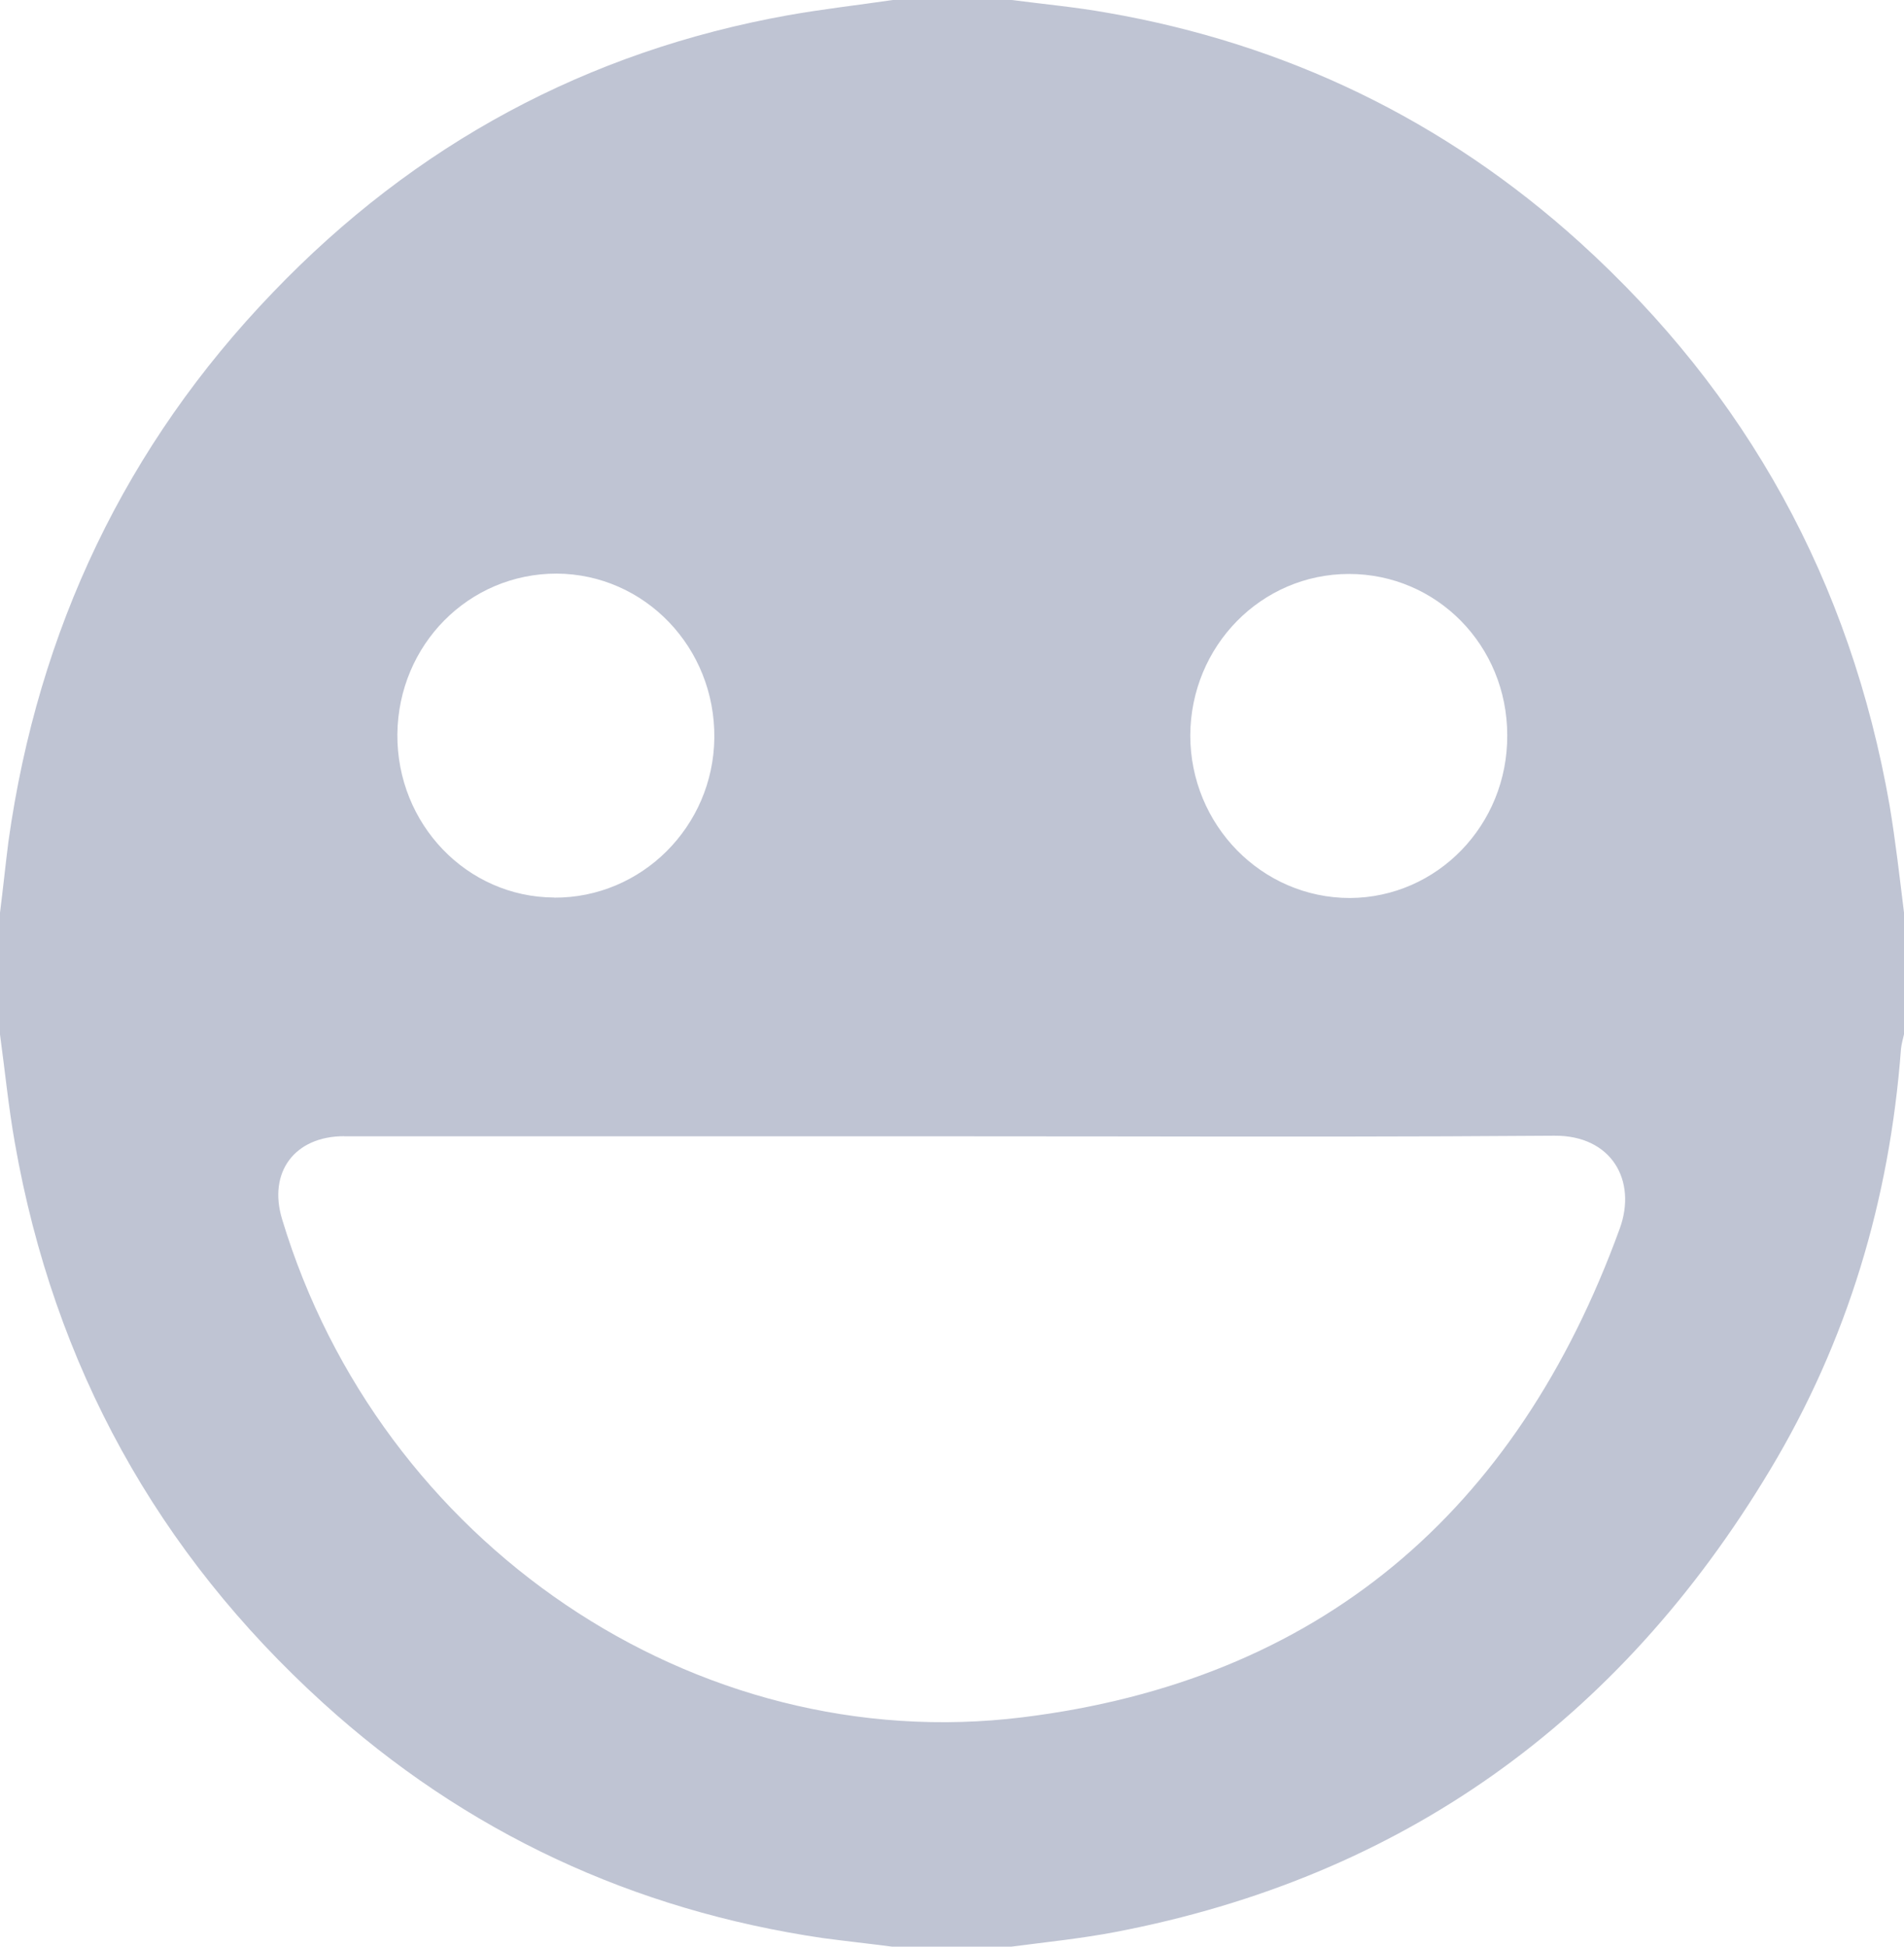<svg xmlns="http://www.w3.org/2000/svg" width="15.75" height="16.1" viewBox="0 0 15.75 16.1">
  <path fill="rgb(191,196,211)" fill-rule="evenodd" d="M8.369 0H7.385c-.287.042-.578.075-.866.126C4.858.424 3.434 1.191 2.256 2.42 1.042 3.682.316 5.205.07 6.958.045 7.155.025 7.352 0 7.549v1.007c.041.298.07.6.123.897.324 1.845 1.182 3.389 2.548 4.63 1.182 1.074 2.568 1.715 4.135 1.946.189.025.382.046.574.071h.985c.291-.038.578-.067.866-.122 2.359-.453 4.16-1.736 5.411-3.821.64-1.065.989-2.231 1.083-3.481.004-.042.016-.08.025-.122v-1.007c-.037-.298-.07-.591-.119-.885-.324-1.854-1.182-3.405-2.56-4.655C11.947.99 10.634.361 9.157.105 8.899.059 8.632.034 8.369 0zM4.583 7.423c-.722-.004-1.301-.608-1.296-1.35.008-.742.591-1.329 1.317-1.329.73.004 1.313.612 1.305 1.359-.008.734-.603 1.325-1.325 1.321zm7.885-1.342c0-.742-.583-1.334-1.309-1.334-.726 0-1.309.596-1.313 1.334 0 .742.591 1.346 1.321 1.346.722-.004 1.305-.604 1.301-1.346zM2.847 9.398h5.03c.475 0 .95.001 1.424.001 1.187.002 2.372.003 3.556-.006.476-.004.685.373.542.767-.857 2.357-2.494 3.741-4.94 4.043-2.716.336-5.317-1.443-6.125-4.118-.119-.39.103-.688.513-.688z"/>
</svg>
